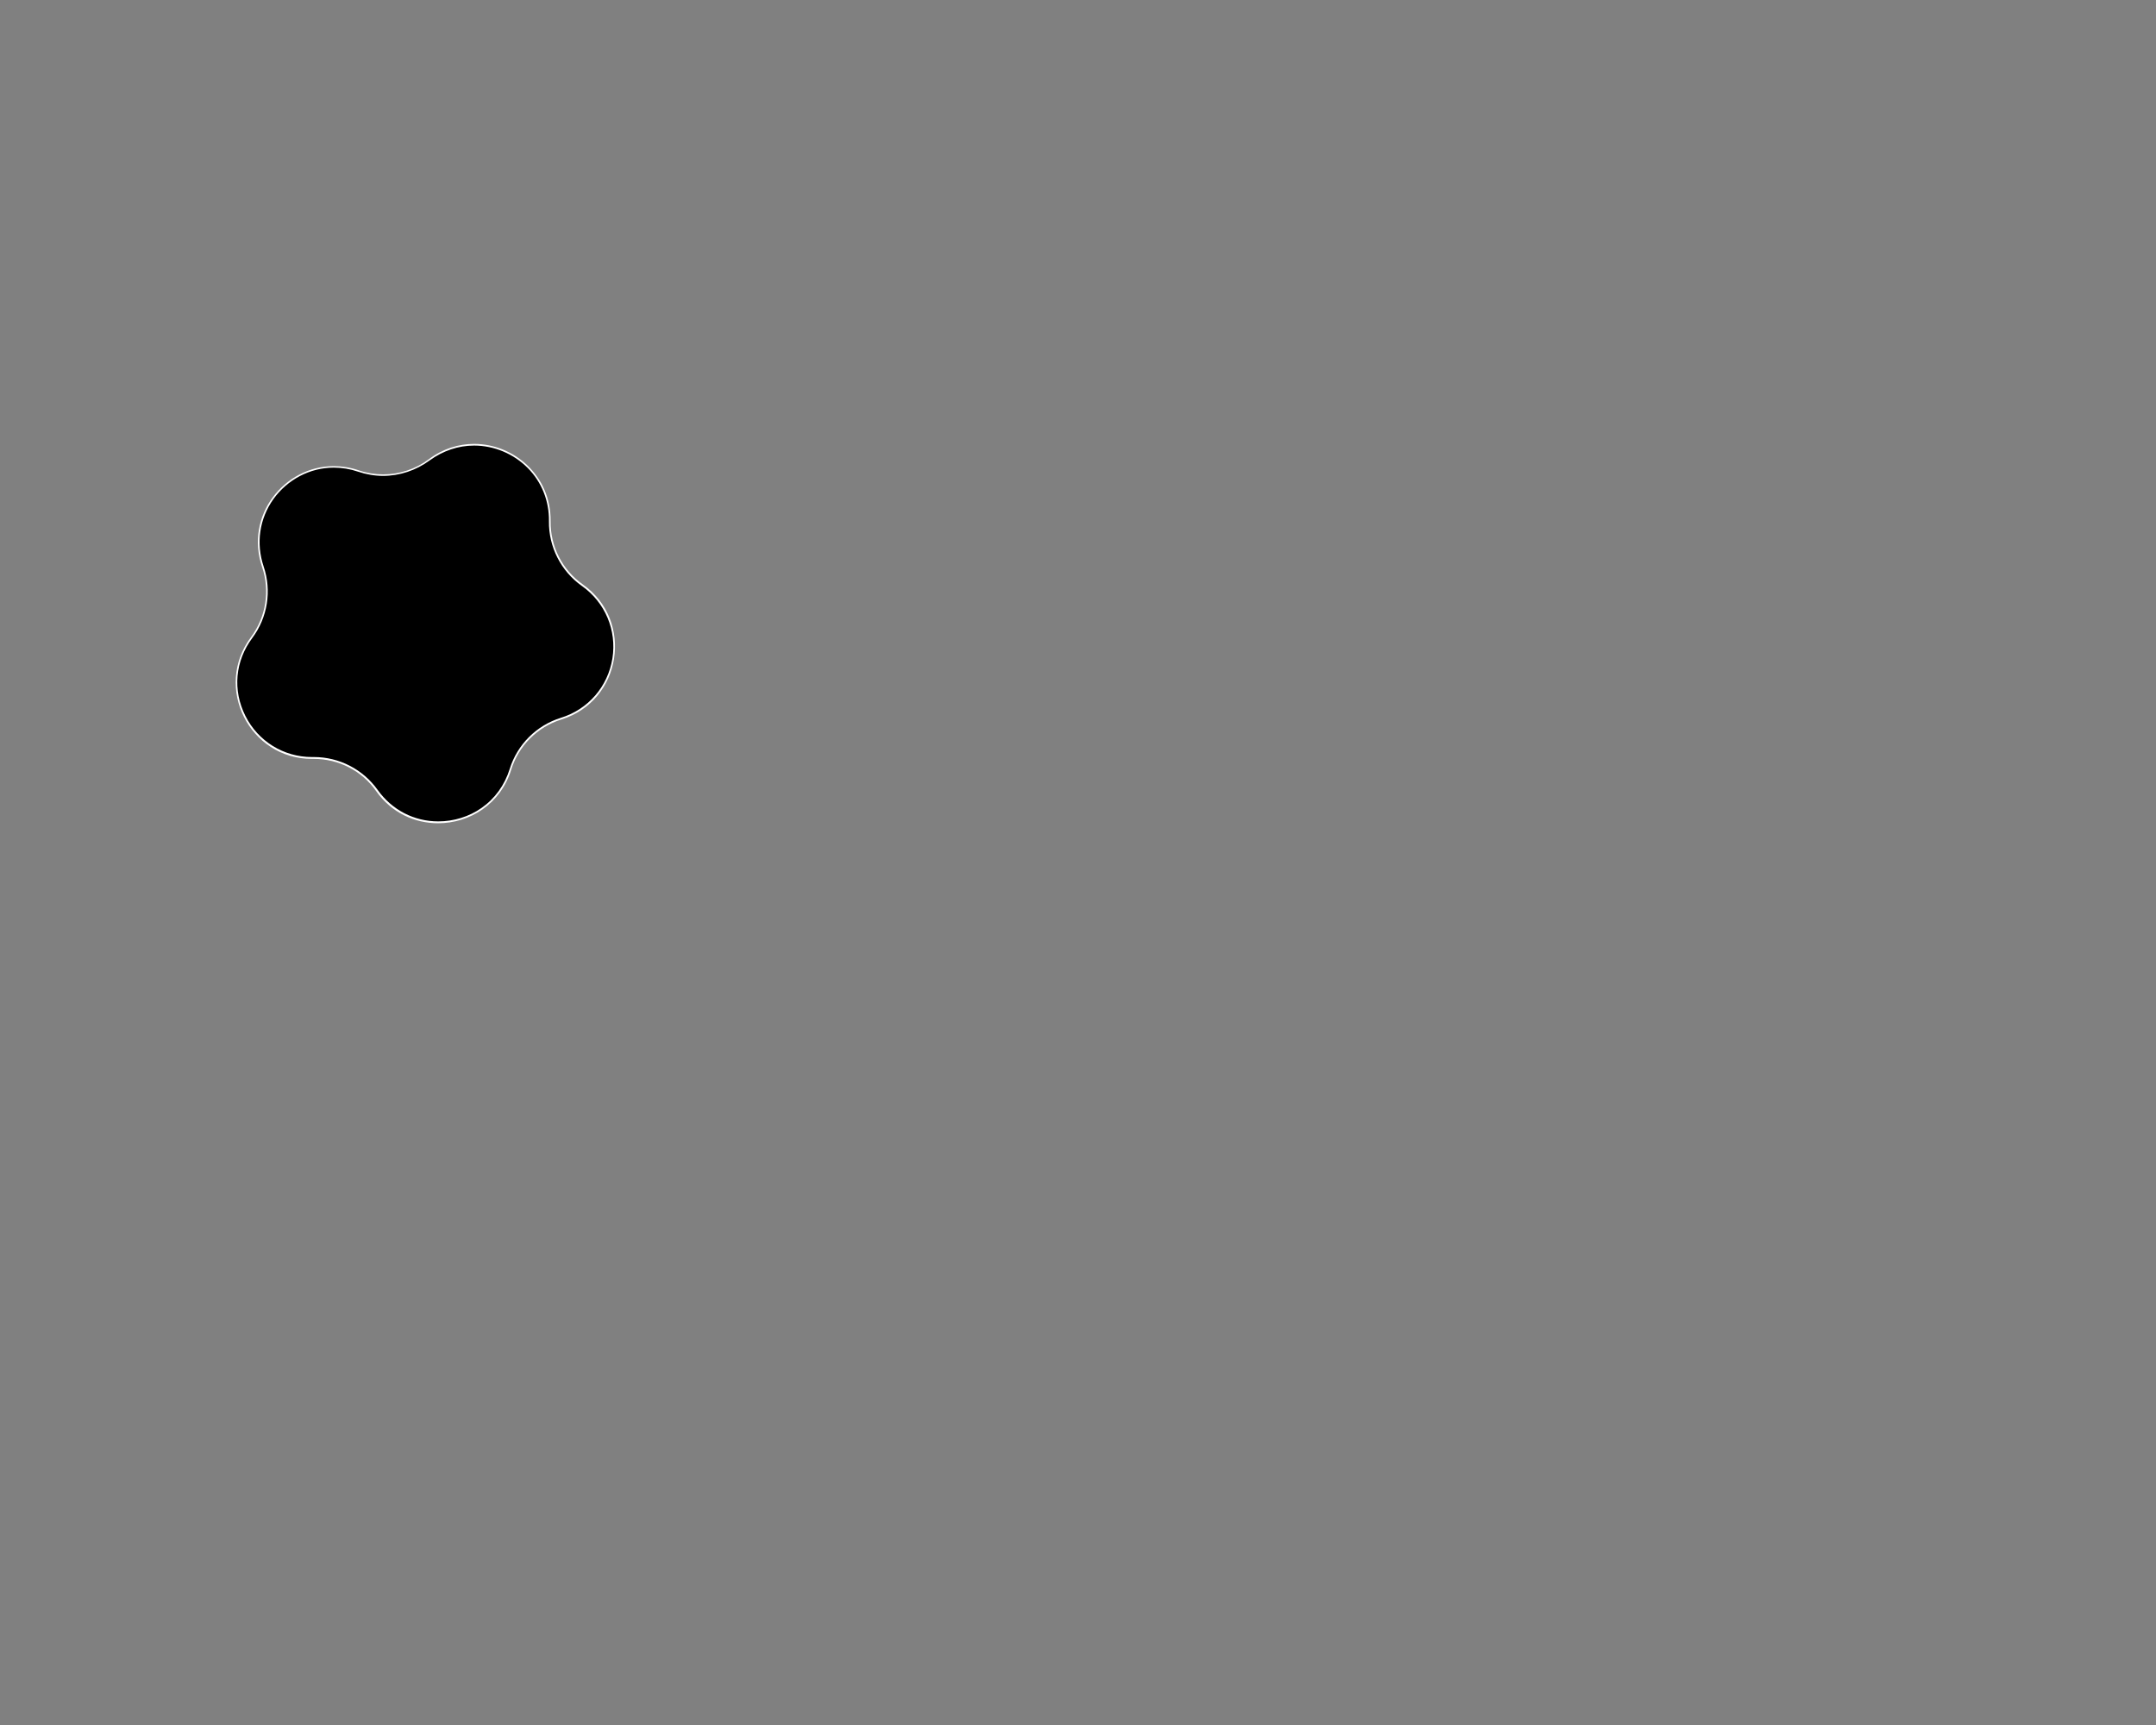 <?xml version="1.0" encoding="utf-8"?>
<!-- Generator: Adobe Illustrator 27.5.0, SVG Export Plug-In . SVG Version: 6.00 Build 0)  -->
<svg version="1.0" id="Layer_1" xmlns="http://www.w3.org/2000/svg" xmlns:xlink="http://www.w3.org/1999/xlink" x="0px" y="0px"
	 viewBox="0 0 1280 1024" style="enable-background:new 0 0 1280 1024;" xml:space="preserve">
<rect x="0" y="0" width="1280" height="1024" fill="#808080" stroke="none"/>
<style type="text/css">
	.st0{fill:#FFFFFF;}
</style>
<g>
	<path d="M260.2,488.2c-14.6,0-27.9-6.9-36.4-18.9c-8.6-12.1-22.5-19.3-37.4-19.3l-1.2,0c-17,0-32.3-9.5-40-24.7
		c-7.8-15.5-6.2-33,4.1-46.8c9-12.1,11.5-27.8,6.7-42.1c-4.7-13.8-2.5-28.5,5.9-40.3c8.5-11.8,22-18.9,36.3-18.9
		c4.9,0,9.8,0.8,14.6,2.5c4.7,1.6,9.7,2.4,14.7,2.4c9.8,0,19.5-3.2,27.4-9.1c7.9-5.9,17.1-9,26.6-9c12,0,23.7,4.9,32.2,13.5
		c8.3,8.4,12.8,19.8,12.7,31.9c-0.2,15.1,7,29.2,19.3,37.9c14,9.9,21,26.6,18.4,43.5c-2.7,16.9-14.5,30.6-30.9,35.7
		c-14.4,4.5-25.6,15.7-30.1,30.1C297.2,475.6,280,488.2,260.2,488.2z"/>
	<path class="st0" d="M281.5,264.5c11.9,0,23.5,4.9,31.9,13.4c8.2,8.3,12.7,19.5,12.5,31.5c-0.2,15.2,7.1,29.6,19.5,38.4
		c13.9,9.8,20.8,26.3,18.2,43c-2.7,16.8-14.4,30.3-30.6,35.3c-14.5,4.5-25.9,15.9-30.4,30.4c-3,9.6-8.8,17.6-16.7,23.1
		c-7.4,5.2-16.5,8-25.7,8c-14.4,0-27.5-6.8-36-18.7c-8.7-12.2-22.8-19.5-37.8-19.5c-0.2,0-0.4,0-0.6,0c-0.2,0-0.4,0-0.6,0
		c-16.8,0-32-9.4-39.5-24.4c-7.7-15.3-6.1-32.6,4.1-46.3c9.1-12.2,11.6-28.1,6.7-42.5c-4.6-13.7-2.5-28.2,5.8-39.9
		c8.4-11.7,21.8-18.7,35.9-18.7c4.8,0,9.7,0.8,14.4,2.4c4.8,1.6,9.8,2.5,14.8,2.5c9.9,0,19.7-3.3,27.7-9.2
		C263,267.6,272,264.5,281.5,264.5L281.5,264.5 M281.5,263.5c-9.1,0-18.5,2.8-26.9,9.1l0,0c-7.9,5.9-17.4,9-27.1,9
		c-4.9,0-9.8-0.8-14.5-2.4l0,0c-5-1.7-10-2.5-14.8-2.5c-29.4,0-53,29.3-42.6,59.9l0,0c4.8,14.1,2.3,29.7-6.6,41.6l0,0
		c-22.3,29.9-0.9,72.3,36.2,72.3c0.2,0,0.4,0,0.6,0h0c0.2,0,0.4,0,0.6,0c14.7,0,28.5,7.1,36.9,19.1l0,0c9.2,13,23,19.1,36.8,19.1
		c18.6,0,37-11.2,43.4-31.8l0,0c4.4-14.2,15.6-25.4,29.8-29.8l0,0c35.8-11.1,43.3-58.5,12.7-80.2l0,0c-12.2-8.6-19.3-22.6-19.1-37.5
		v0C327.2,282.4,305.1,263.5,281.5,263.5L281.5,263.5z"/>
</g>
</svg>

